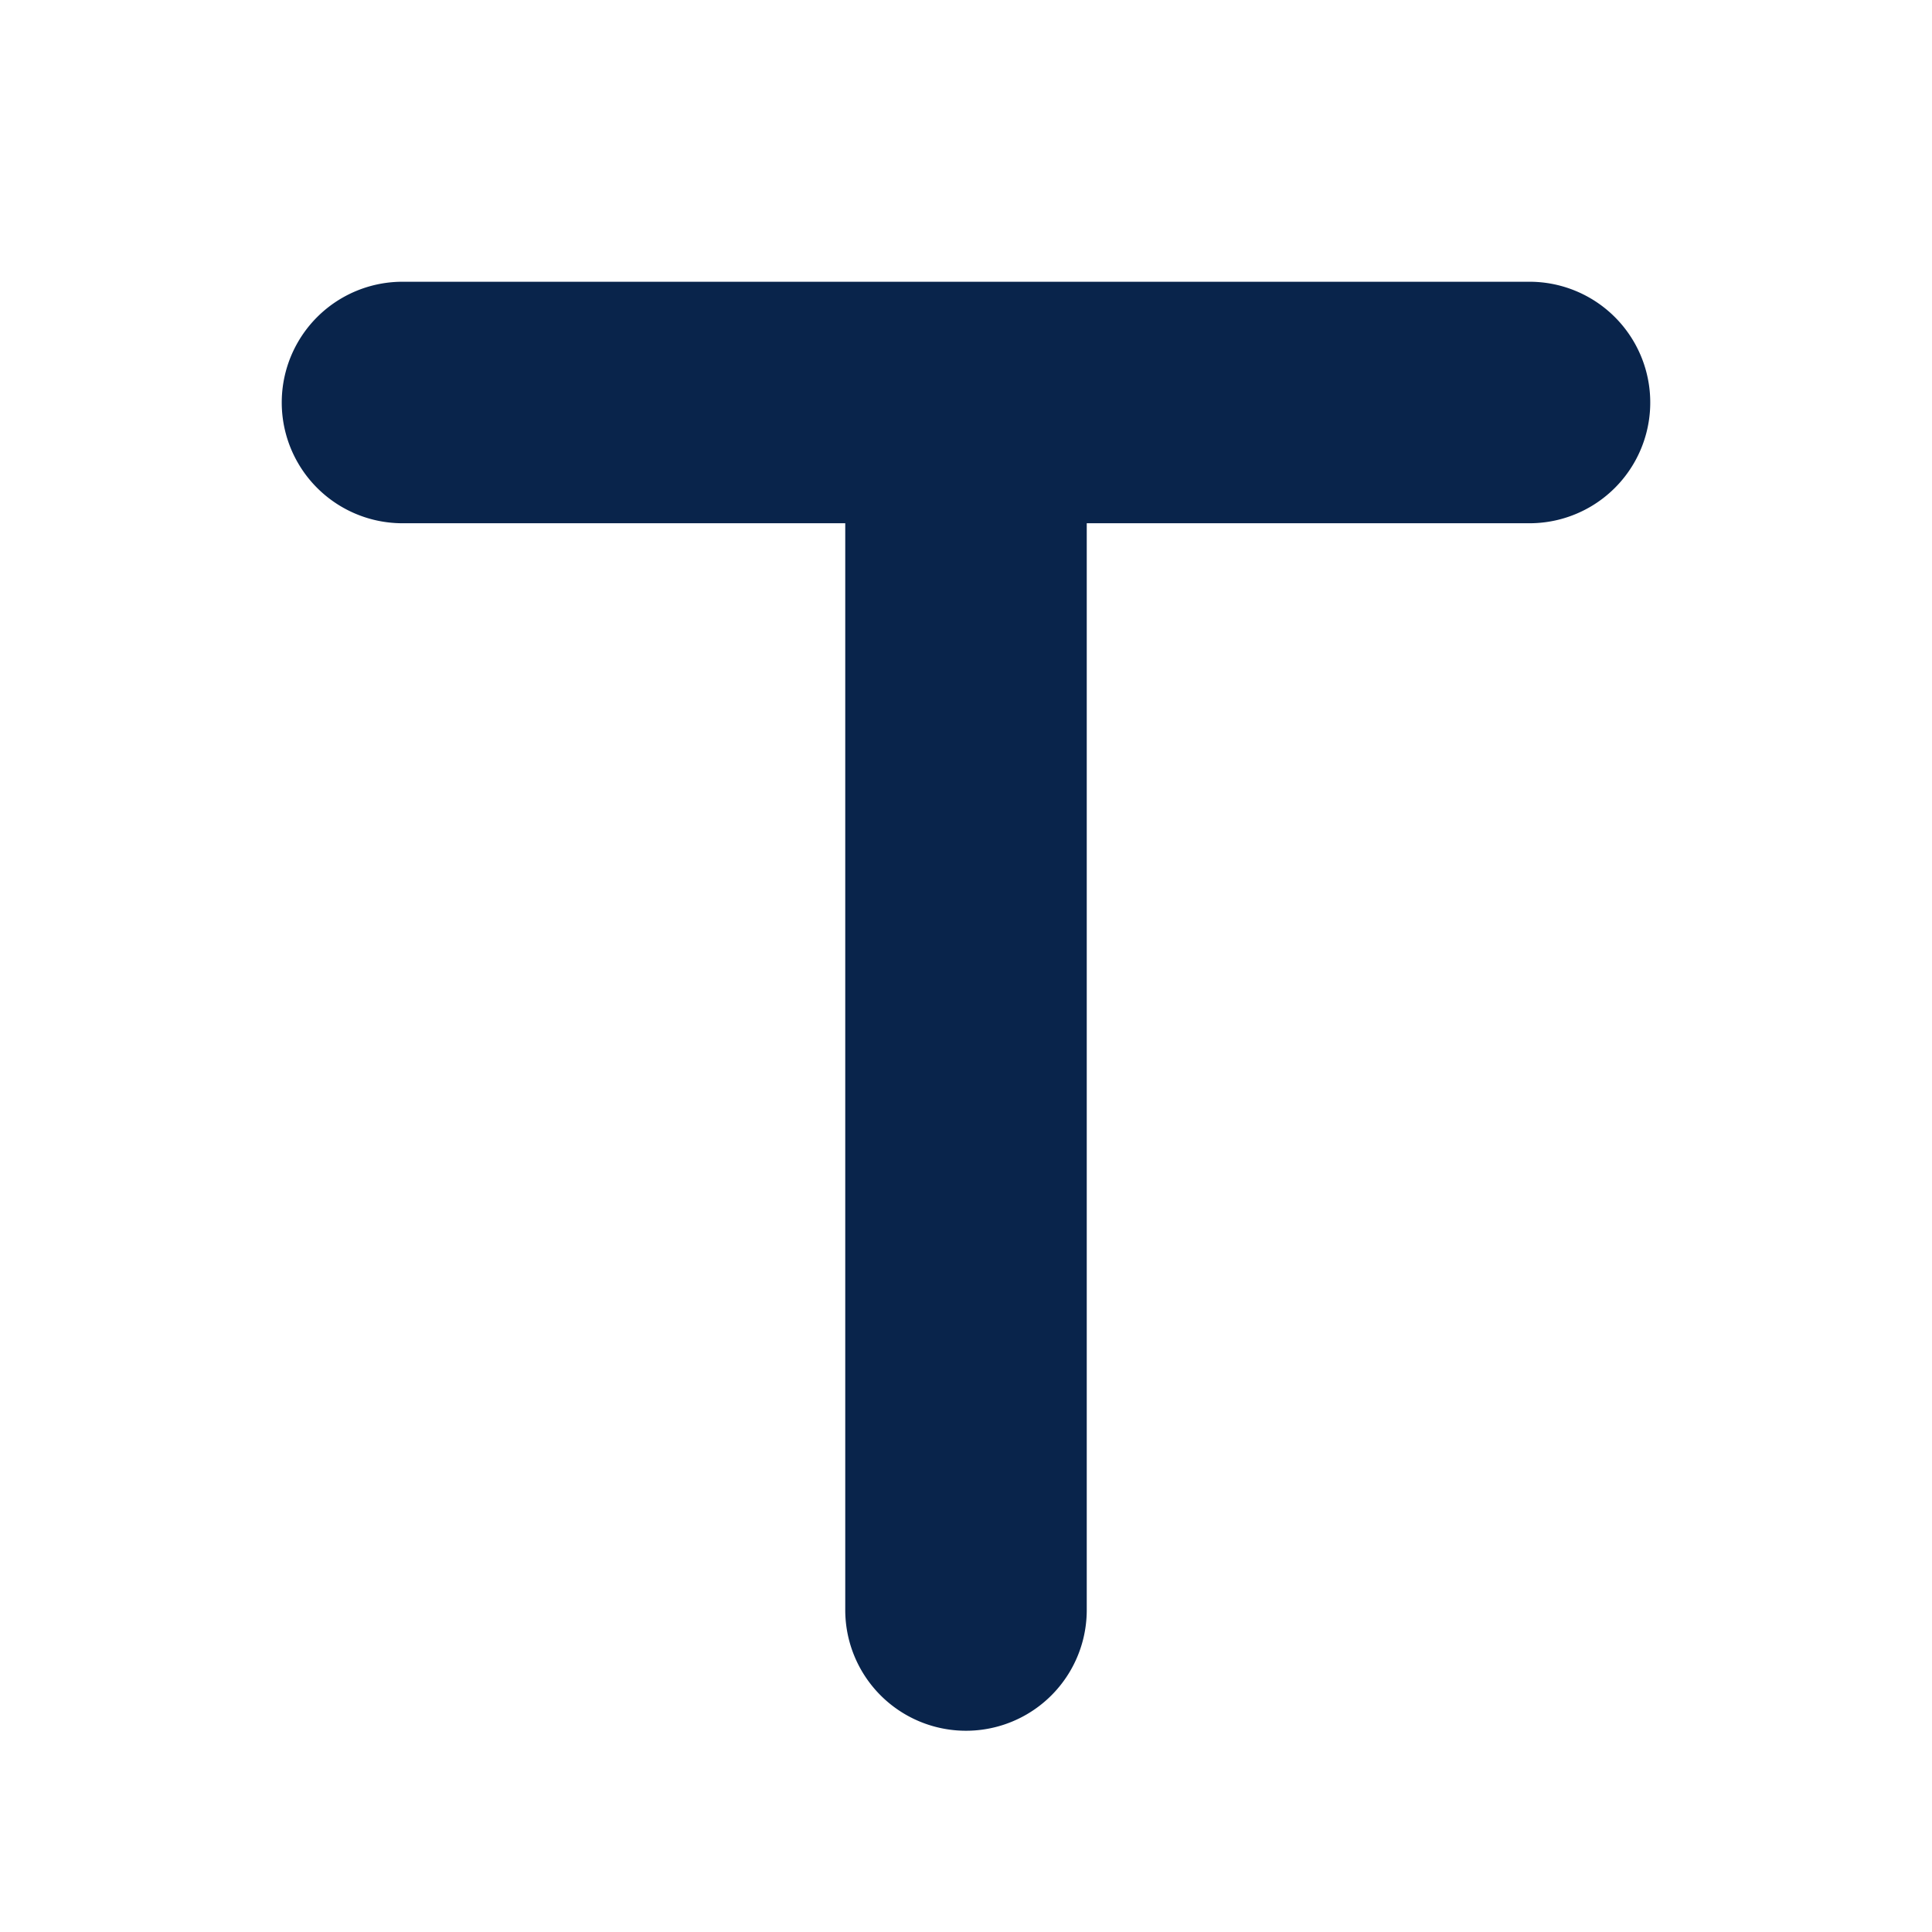 <svg xmlns="http://www.w3.org/2000/svg" width="24" height="24"><g fill="none"><path d="M0 0h24v24H0z"/><path fill="#09244B" d="M5 3.5a1.5 1.5 0 1 0 0 3h5.5V20a1.5 1.5 0 0 0 3 0V6.5H19a1.5 1.5 0 0 0 0-3z"/></g></svg>